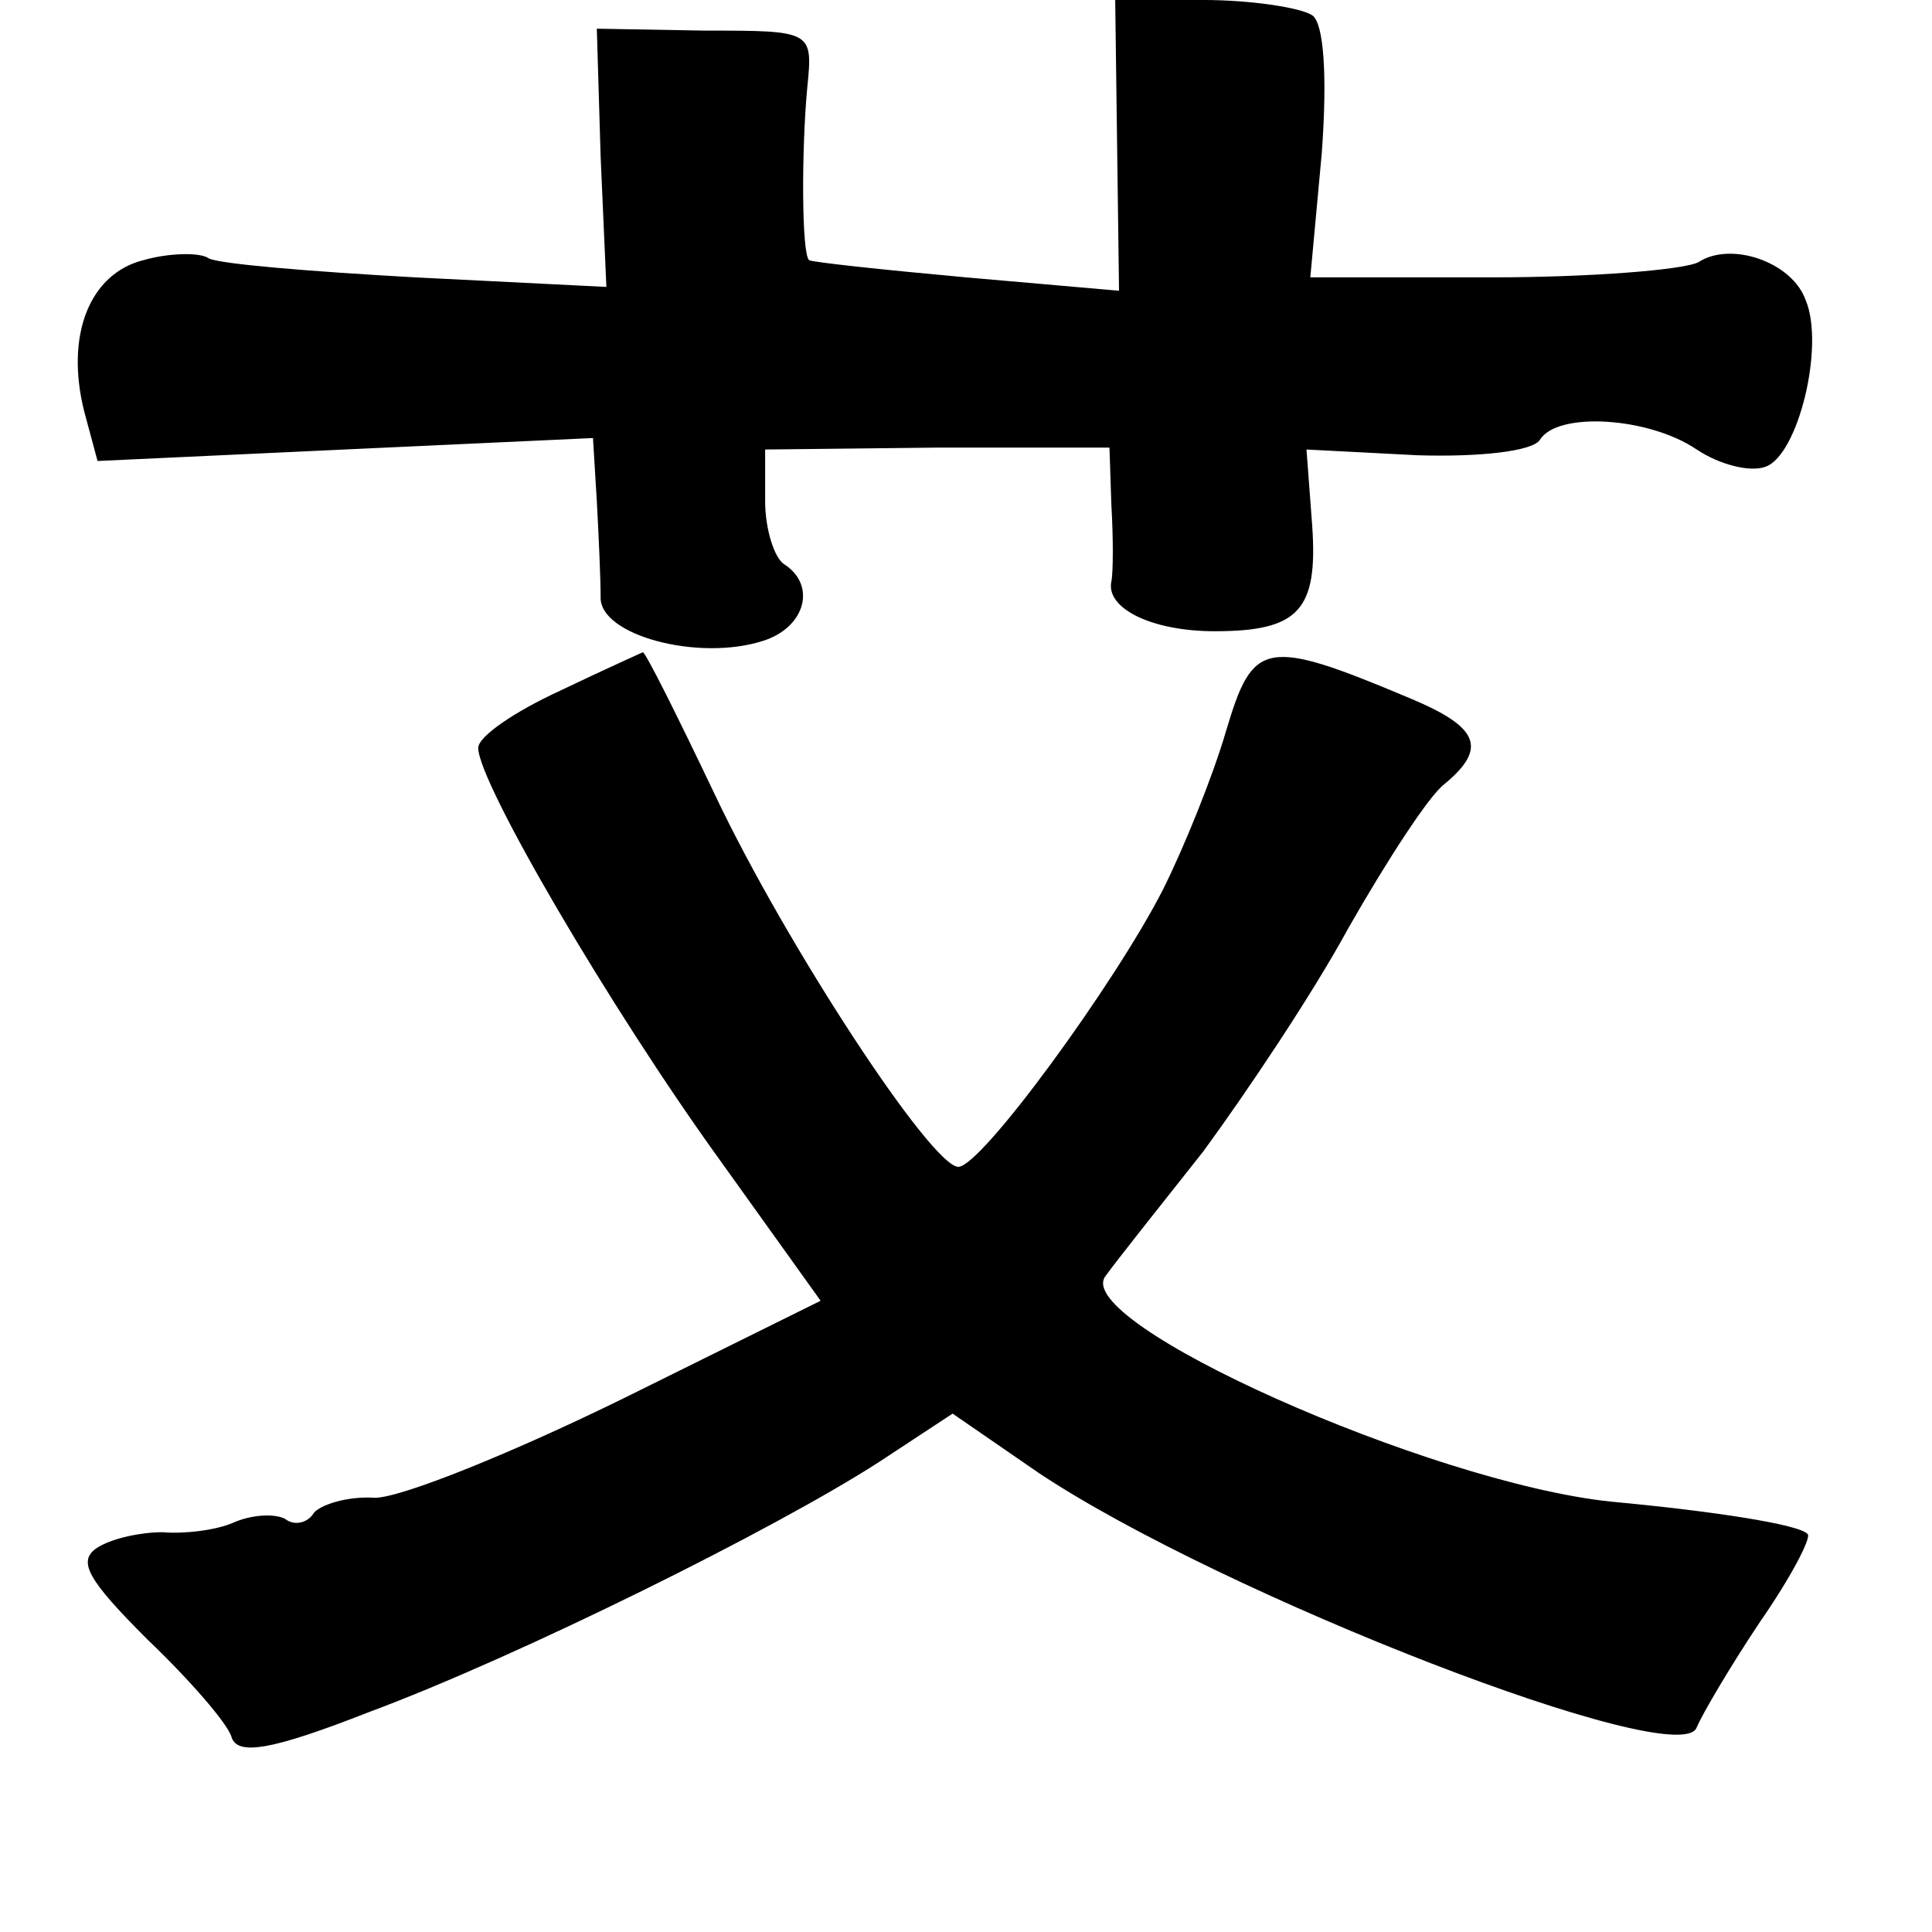 <?xml version="1.0" standalone="no"?>
<!DOCTYPE svg PUBLIC "-//W3C//DTD SVG 20010904//EN"
 "http://www.w3.org/TR/2001/REC-SVG-20010904/DTD/svg10.dtd">
<svg version="1.0" xmlns="http://www.w3.org/2000/svg"
 width="101pt" height="101pt" viewBox="0 0 101 101"
 preserveAspectRatio="xMidYMid meet">
<g transform="translate(0,101) scale(0.1,-0.1)"
fill="#000000" stroke="none">
<path d="M584 934 l1 -76 -80 7 c-44 4 -81 8 -82 9 -4 3 -4 58 -1 90 3 30 3
30 -54 30 l-56 1 2 -67 3 -68 -100 5 c-54 3 -103 7 -108 10 -4 3 -20 3 -34 -1
-28 -7 -41 -39 -31 -79 l7 -26 129 6 130 6 2 -33 c1 -18 2 -41 2 -50 -1 -20
51 -34 85 -23 22 7 28 29 11 40 -5 3 -10 18 -10 33 l0 27 90 1 90 0 1 -30 c1
-17 1 -35 0 -40 -3 -14 21 -26 54 -26 44 0 54 11 51 55 l-3 40 58 -3 c32 -1
60 2 64 8 9 15 57 12 82 -5 12 -8 28 -12 36 -9 17 6 31 63 21 87 -7 20 -39 31
-56 20 -7 -4 -56 -8 -108 -8 l-95 0 6 65 c3 41 1 68 -5 72 -6 4 -32 8 -57 8
l-46 0 1 -76z"/>
<path d="M293 649 c-24 -11 -43 -24 -43 -30 0 -18 69 -136 126 -215 l53 -74
-103 -51 c-57 -28 -116 -52 -130 -52 -15 1 -29 -4 -32 -8 -3 -5 -10 -7 -15 -3
-6 3 -18 2 -27 -2 -9 -4 -26 -6 -37 -5 -11 0 -26 -3 -34 -8 -11 -7 -5 -17 26
-48 22 -21 42 -44 44 -51 3 -10 21 -7 72 13 78 29 213 96 267 131 l38 25 45
-31 c96 -64 336 -157 344 -133 3 7 17 31 33 55 16 23 27 44 25 46 -4 5 -49 12
-103 17 -95 10 -283 94 -264 118 5 7 28 36 51 65 22 30 57 82 76 117 20 35 42
69 50 75 23 19 18 30 -18 45 -76 32 -82 30 -96 -17 -7 -24 -22 -61 -33 -83
-25 -49 -95 -145 -107 -145 -14 0 -90 116 -127 194 -20 42 -37 76 -38 75 0 0
-20 -9 -43 -20z"/>
</g>
</svg>
